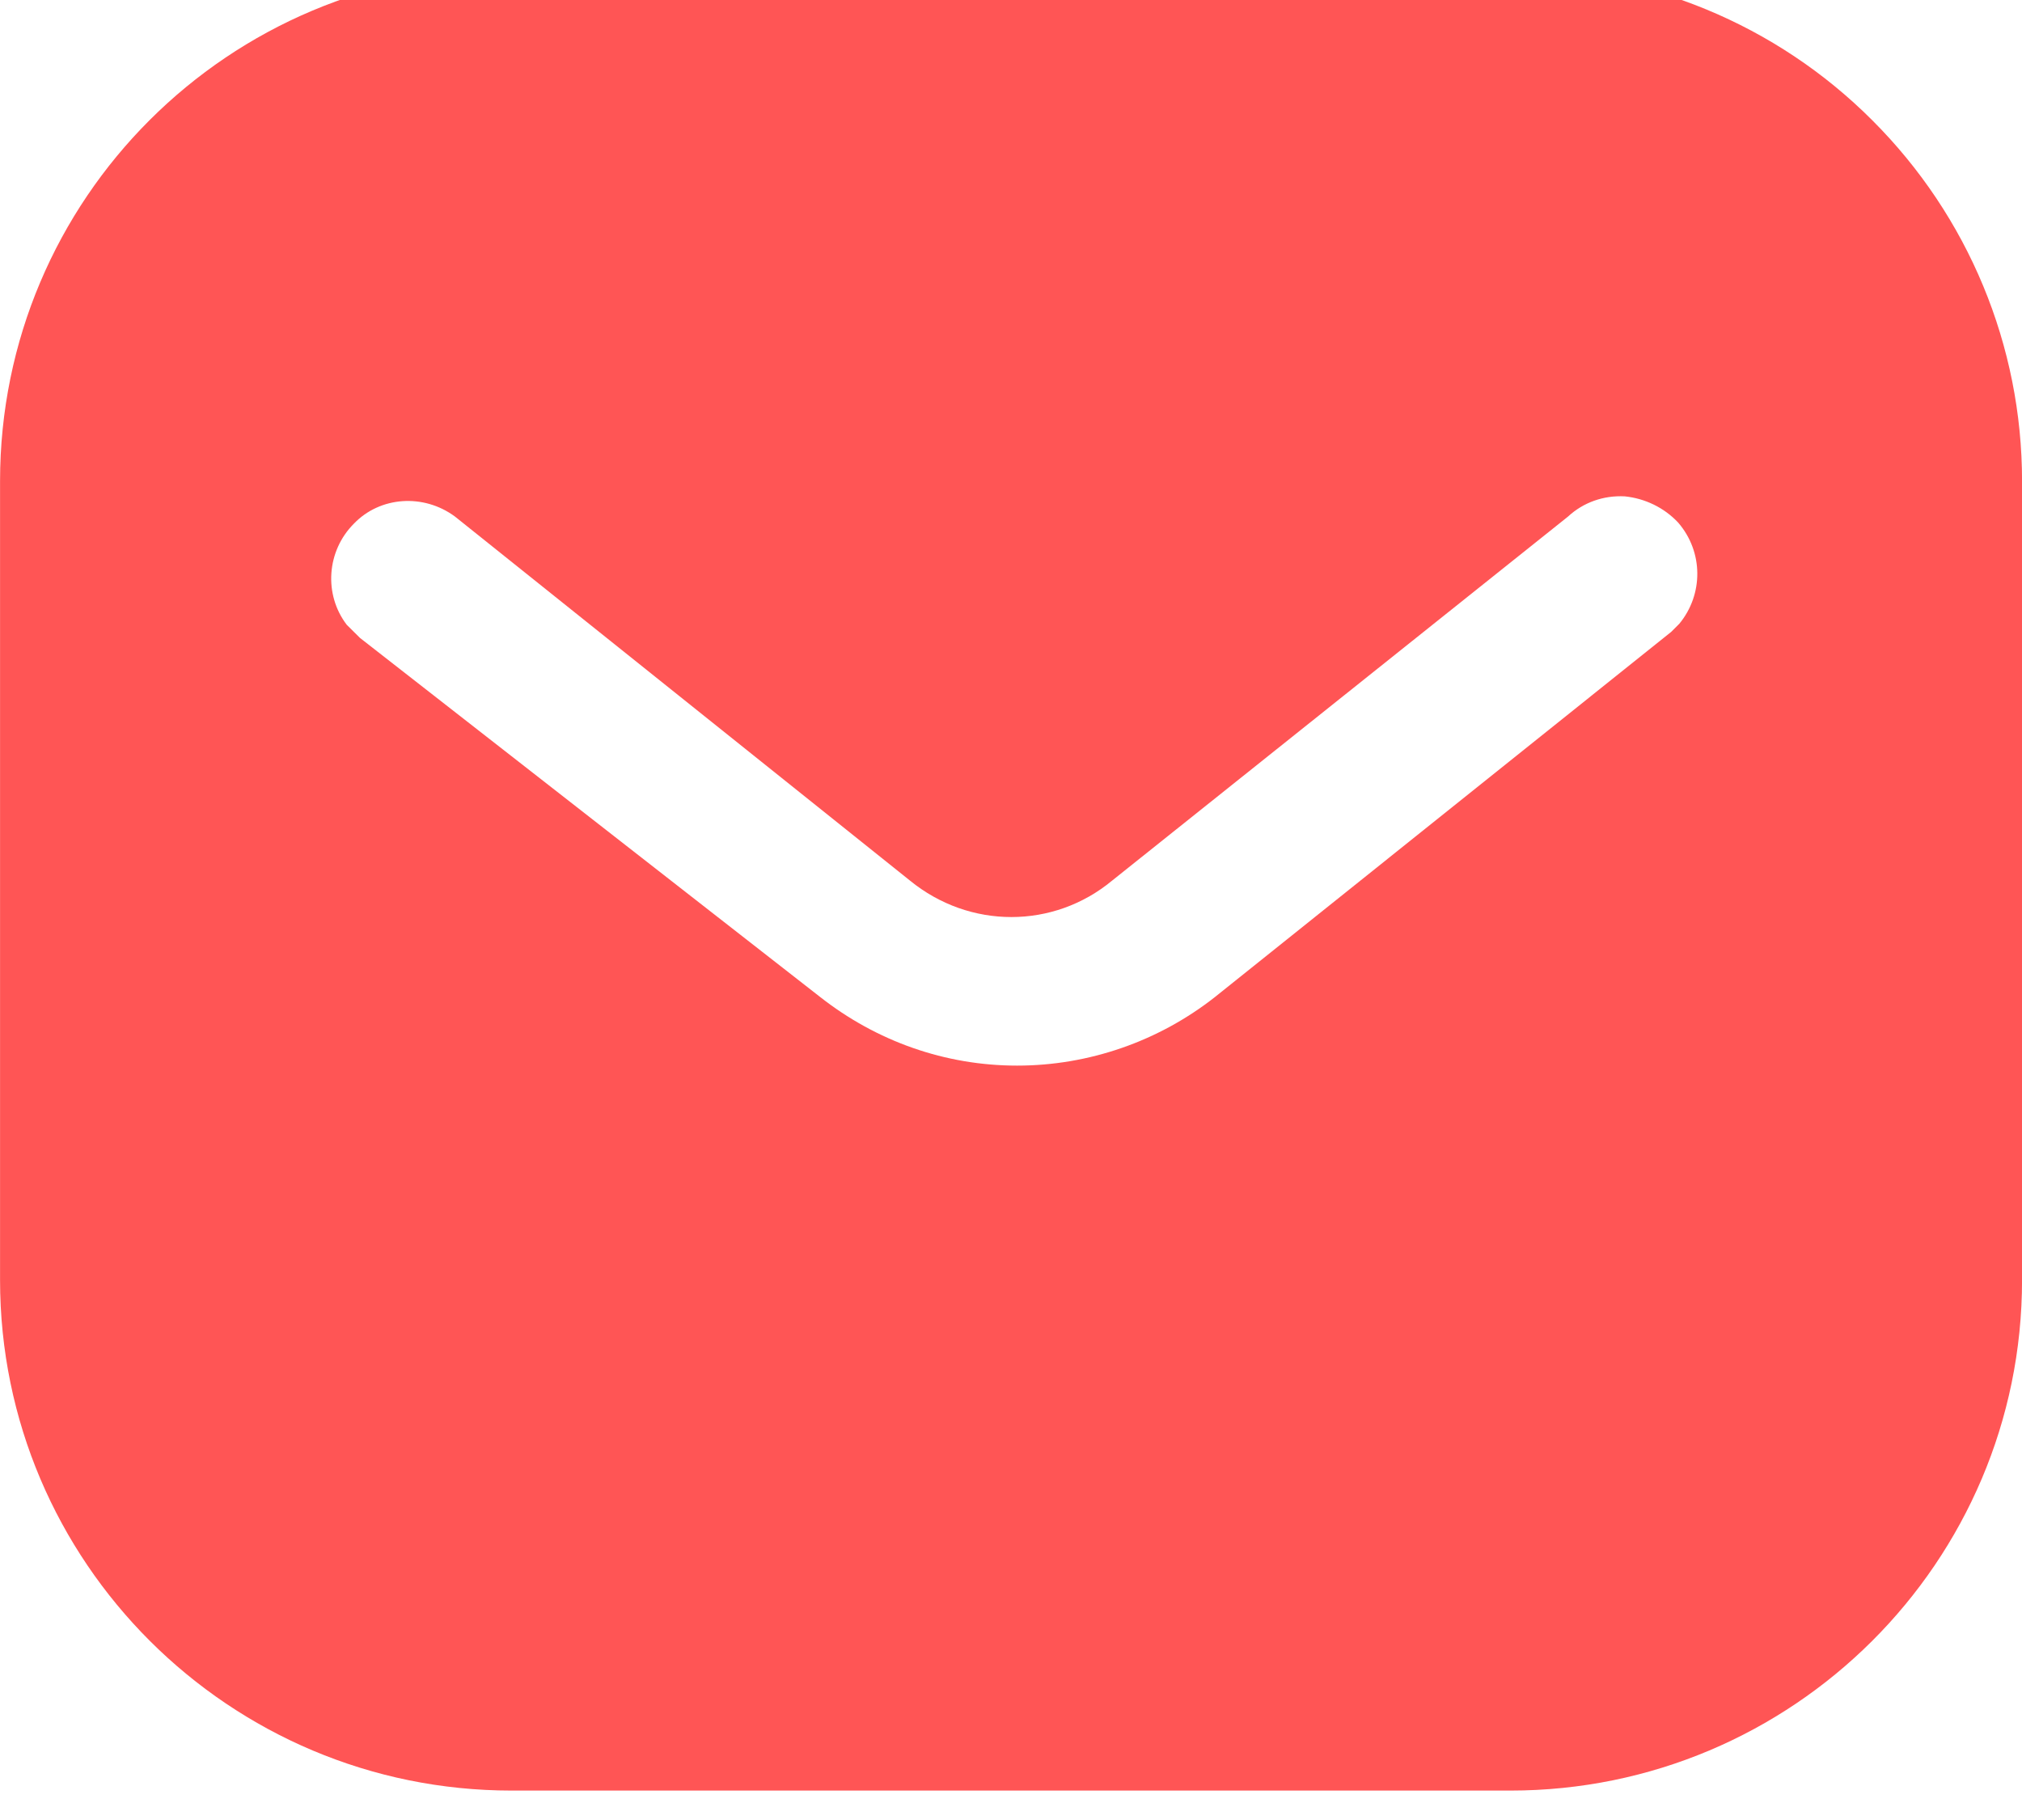 <svg width="40" height="36" viewBox="0 0 40 36" fill="none" xmlns="http://www.w3.org/2000/svg" xmlns:xlink="http://www.w3.org/1999/xlink">
<path d="M29.879,-0.582C32.561,-0.582 35.141,0.478 37.039,2.38C38.939,4.278 40.001,6.838 40.001,9.518L40.001,25.318C40.001,30.898 35.461,35.418 29.879,35.418L10.121,35.418C4.539,35.418 0.001,30.898 0.001,25.318L0.001,9.518C0.001,3.938 4.519,-0.582 10.121,-0.582L29.879,-0.582ZM32.141,9.818C31.721,9.796 31.321,9.938 31.019,10.218L22.001,17.418C20.841,18.38 19.179,18.38 18.001,17.418L9.001,10.218C8.379,9.758 7.519,9.818 7.001,10.358C6.461,10.898 6.401,11.758 6.859,12.358L7.121,12.618L16.221,19.718C17.341,20.598 18.699,21.078 20.121,21.078C21.539,21.078 22.921,20.598 24.039,19.718L33.061,12.498L33.221,12.338C33.699,11.758 33.699,10.918 33.199,10.338C32.921,10.04 32.539,9.858 32.141,9.818Z" fill="#FF5555"/>
</svg>
